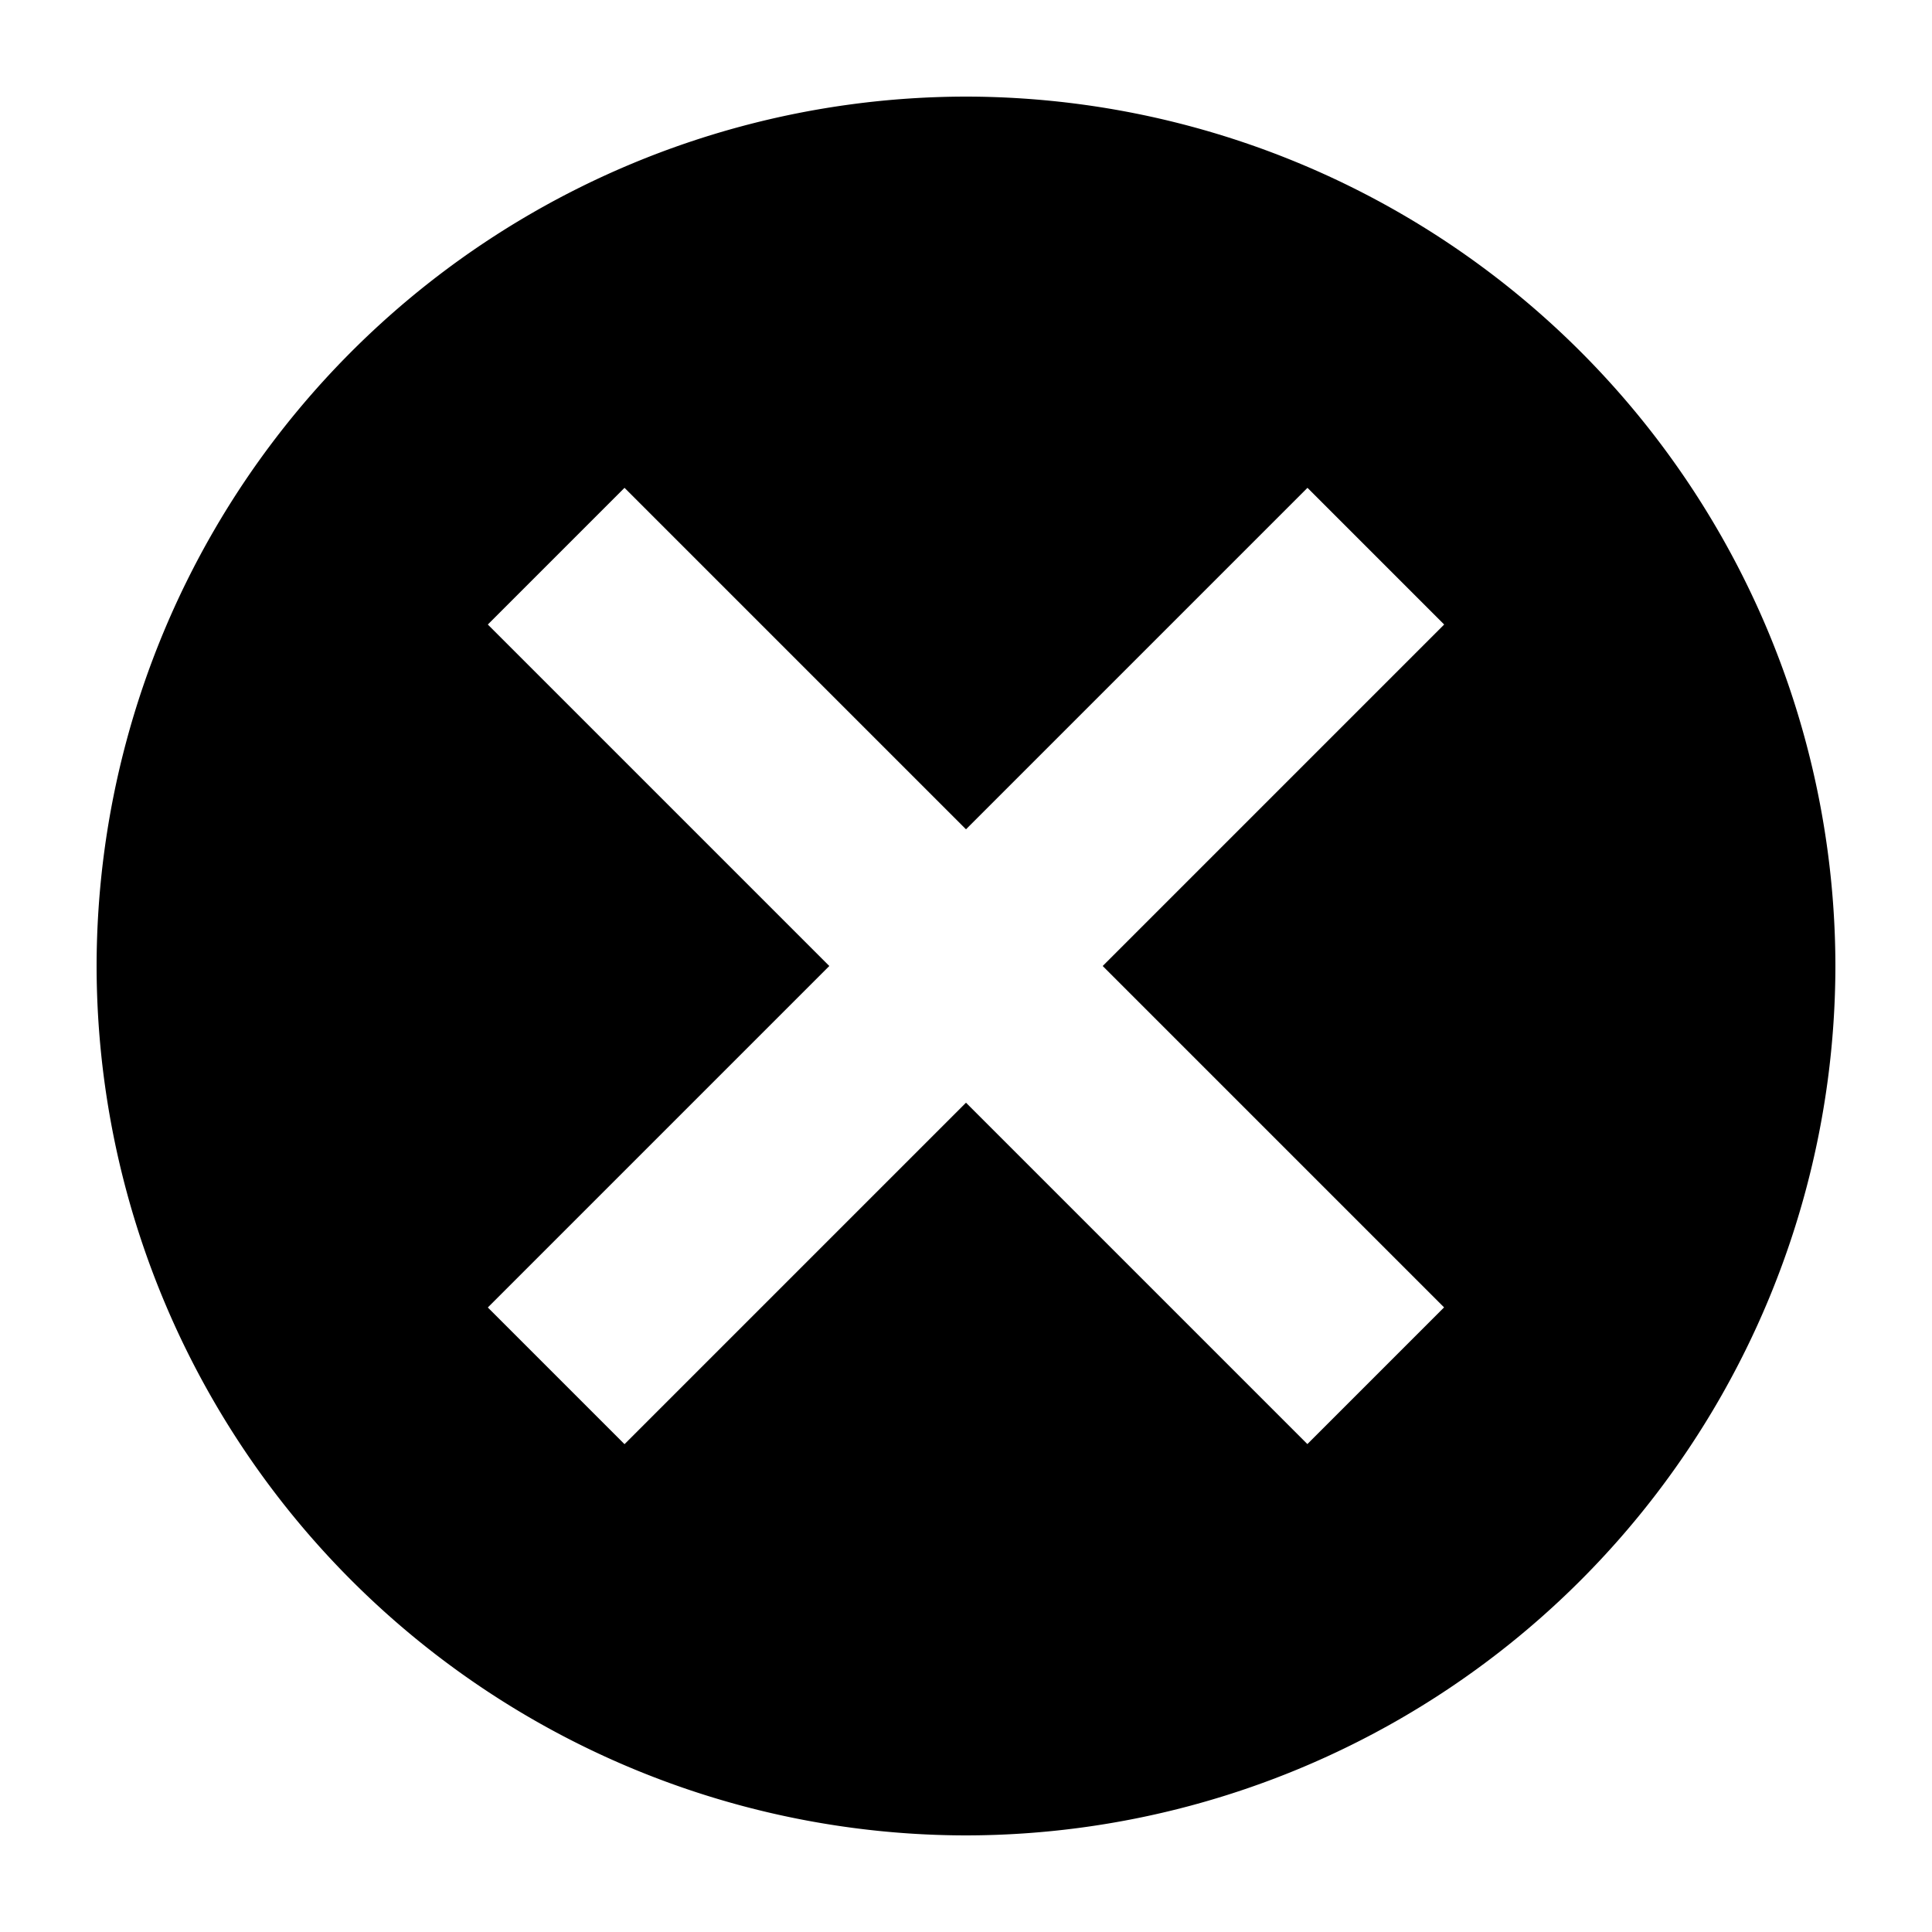 <svg xmlns="http://www.w3.org/2000/svg" xmlns:xlink="http://www.w3.org/1999/xlink" width="20" height="20" viewBox="0 0 20 20"><defs><clipPath id="b"><rect width="20" height="20"/></clipPath></defs><g id="a" clip-path="url(#b)"><path d="M-2011-42a9.01,9.01,0,0,1-9-9,9.01,9.01,0,0,1,9-9,9.01,9.01,0,0,1,9,9A9.01,9.01,0,0,1-2011-42Zm0-7.585h0l3.534,3.534,1.415-1.415L-2009.585-51l3.535-3.535-1.415-1.415L-2011-52.415l-3.535-3.535-1.415,1.415,3.535,3.535-3.535,3.535,1.415,1.415,3.534-3.534Z" transform="translate(2021 61)"/></g></svg>